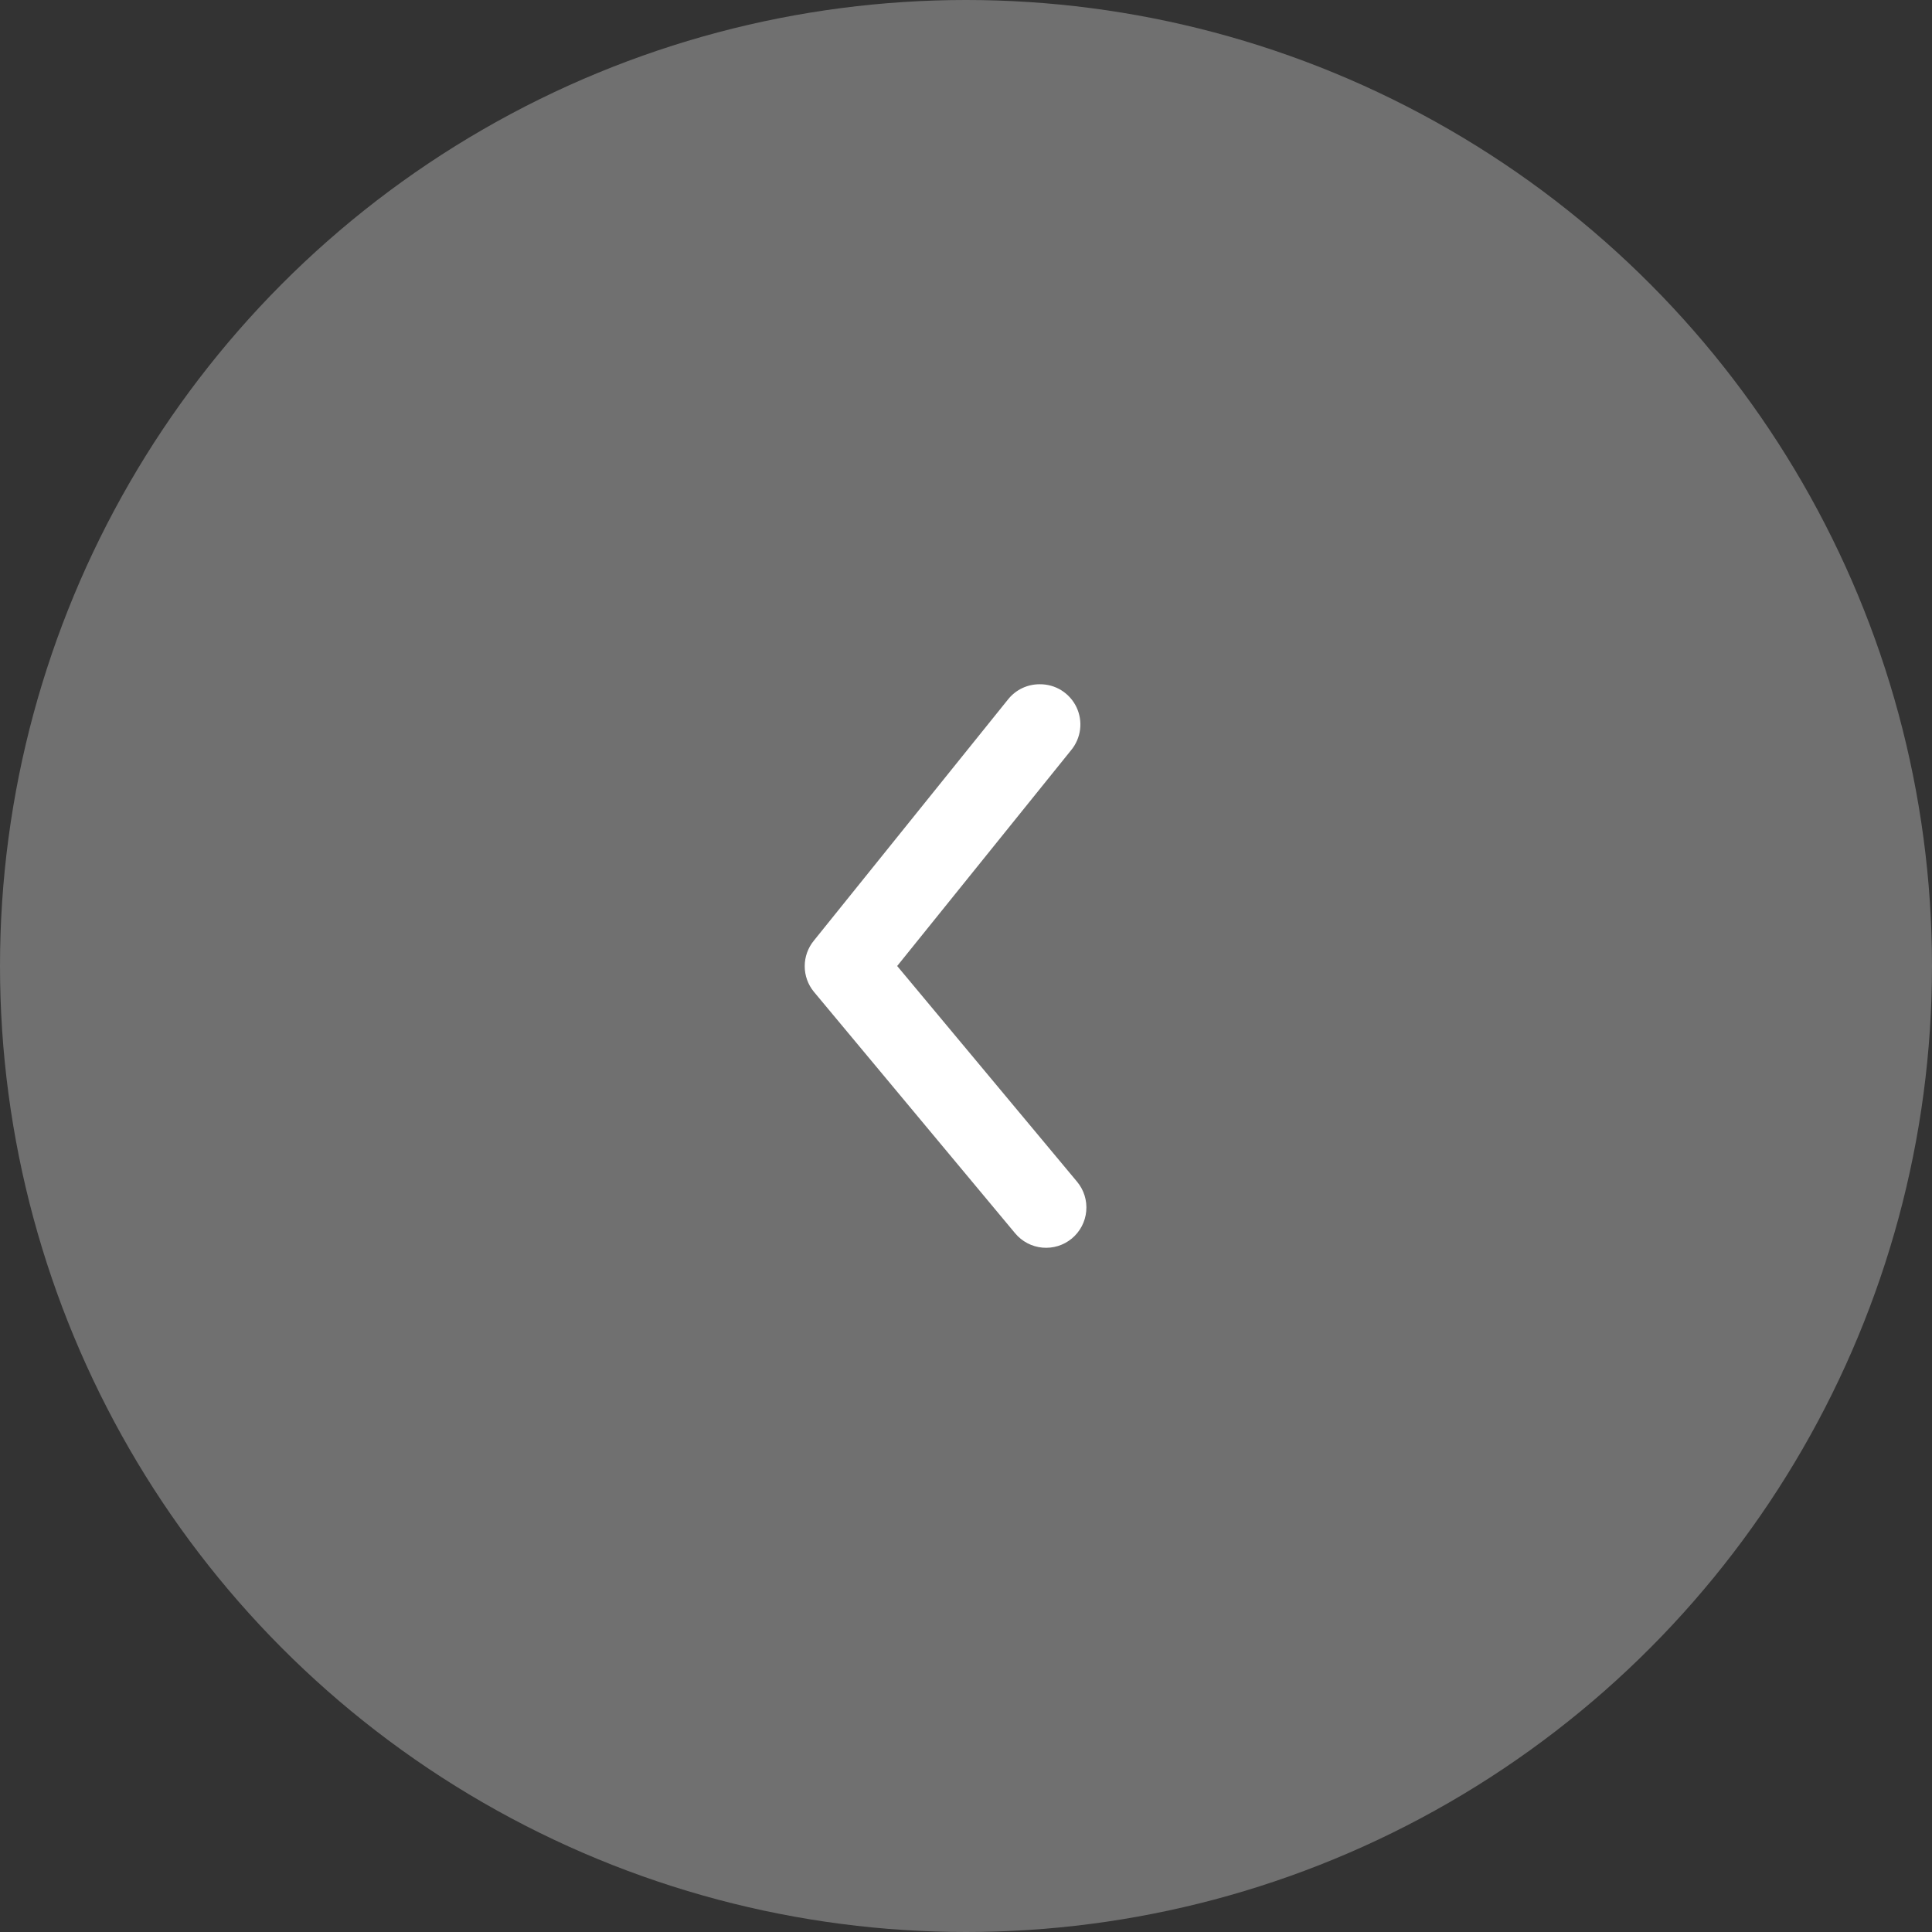 <svg width="48" height="48" viewBox="0 0 48 48" fill="none" xmlns="http://www.w3.org/2000/svg">
<rect x="0" y="0" width="48" height="48" fill="#333333" stroke="none"/>
<circle opacity="0.3" cx="24" cy="24" r="24" fill="white"/>
<path d="M25.83 17C25.681 17 25.533 17.032 25.398 17.096C25.263 17.16 25.144 17.254 25.05 17.37L20.22 23.37C20.073 23.549 19.993 23.773 19.993 24.005C19.993 24.237 20.073 24.461 20.22 24.64L25.22 30.64C25.39 30.844 25.634 30.973 25.898 30.997C26.163 31.021 26.426 30.94 26.63 30.77C26.834 30.6 26.963 30.356 26.987 30.092C27.012 29.828 26.93 29.564 26.76 29.36L22.29 24L26.61 18.64C26.732 18.493 26.81 18.314 26.834 18.125C26.858 17.935 26.827 17.743 26.745 17.57C26.663 17.398 26.533 17.253 26.371 17.151C26.209 17.05 26.021 16.998 25.83 17Z" fill="white"/>
</svg>

